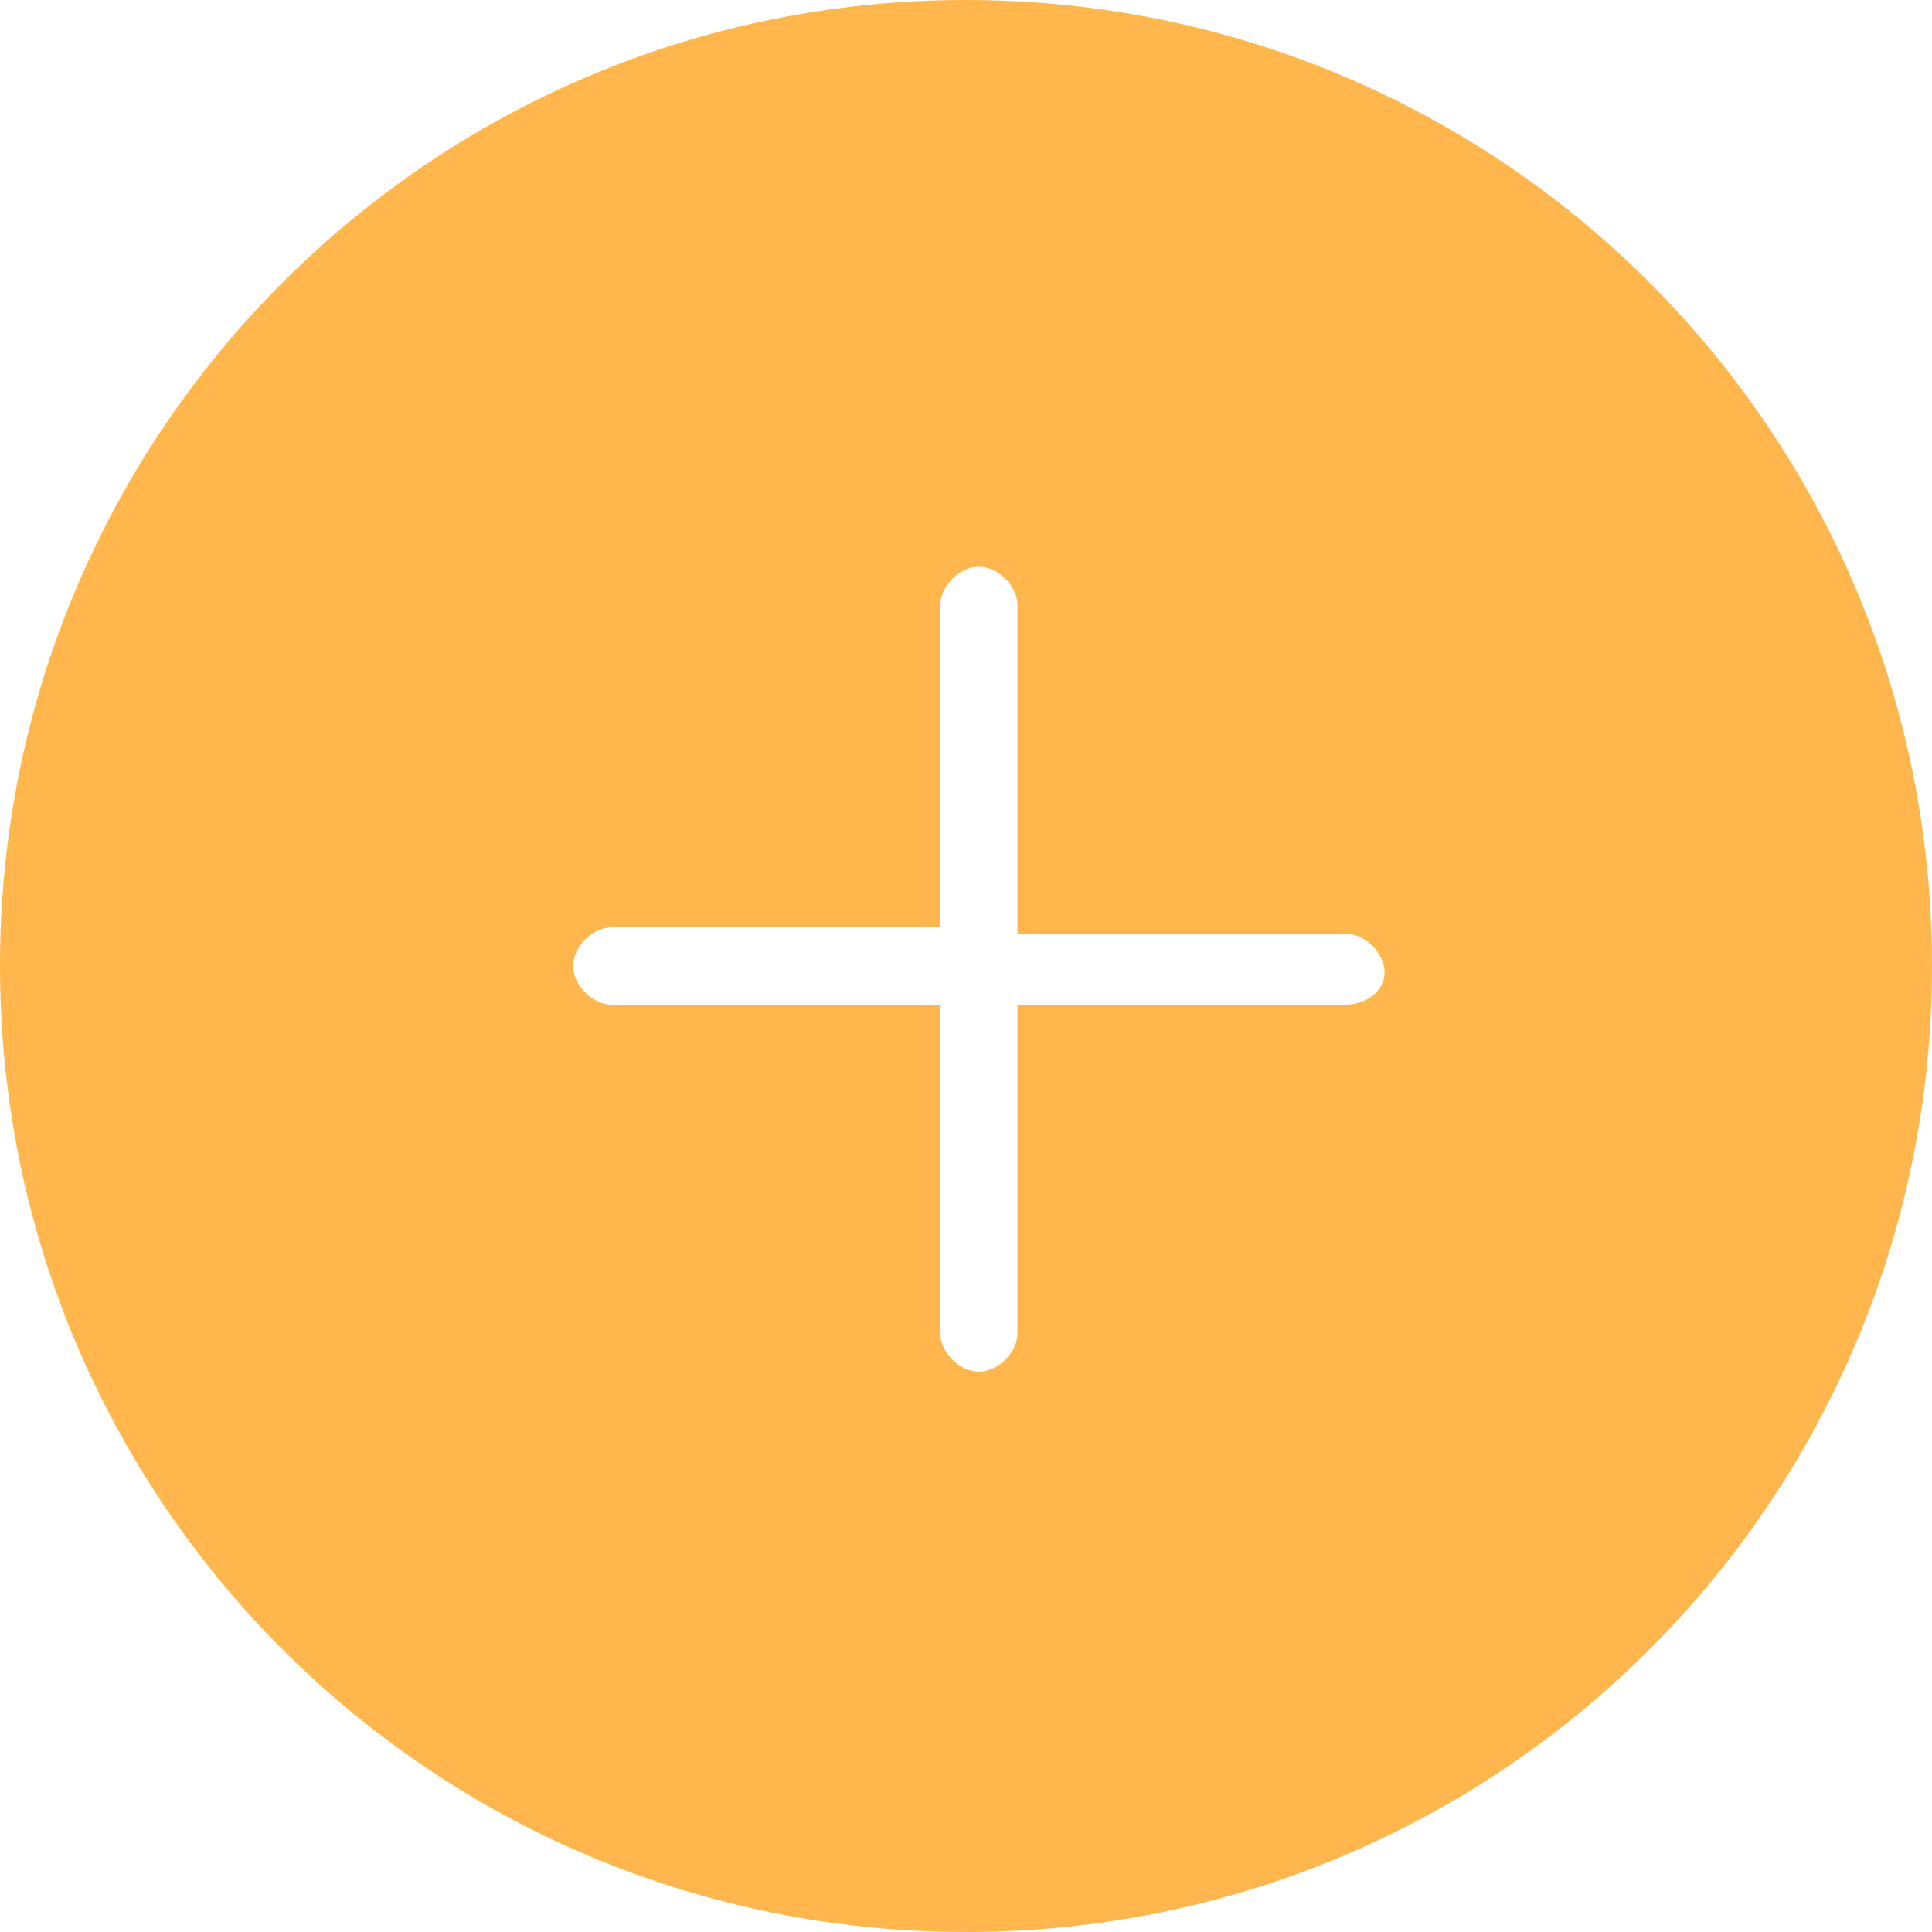 <?xml version="1.0" encoding="utf-8"?>
<!-- Generator: Adobe Illustrator 21.0.0, SVG Export Plug-In . SVG Version: 6.00 Build 0)  -->
<svg version="1.1" id="Layer_1" xmlns="http://www.w3.org/2000/svg" xmlns:xlink="http://www.w3.org/1999/xlink" x="0px" y="0px"
	 viewBox="0 0 30 30" style="enable-background:new 0 0 30 30;" xml:space="preserve">
<style type="text/css">
	.st0{fill:#FFB74D;}
</style>
<title>add_click</title>
<desc>Created with Sketch.</desc>
<path class="st0" d="M15,0C6.7,0,0,6.7,0,15c0,8.3,6.7,15,15,15c8.3,0,15-6.7,15-15C30,6.7,23.3,0,15,0z M20.9,15.6h-5.1v5.1
	c0,0.3-0.3,0.6-0.6,0.6c-0.3,0-0.6-0.3-0.6-0.6v-5.1H9.5c-0.3,0-0.6-0.3-0.6-0.6c0-0.3,0.3-0.6,0.6-0.6h5.1V9.4
	c0-0.3,0.3-0.6,0.6-0.6c0.3,0,0.6,0.3,0.6,0.6v5.1h5.1c0.3,0,0.6,0.3,0.6,0.6C21.5,15.4,21.2,15.6,20.9,15.6z"/>
</svg>
